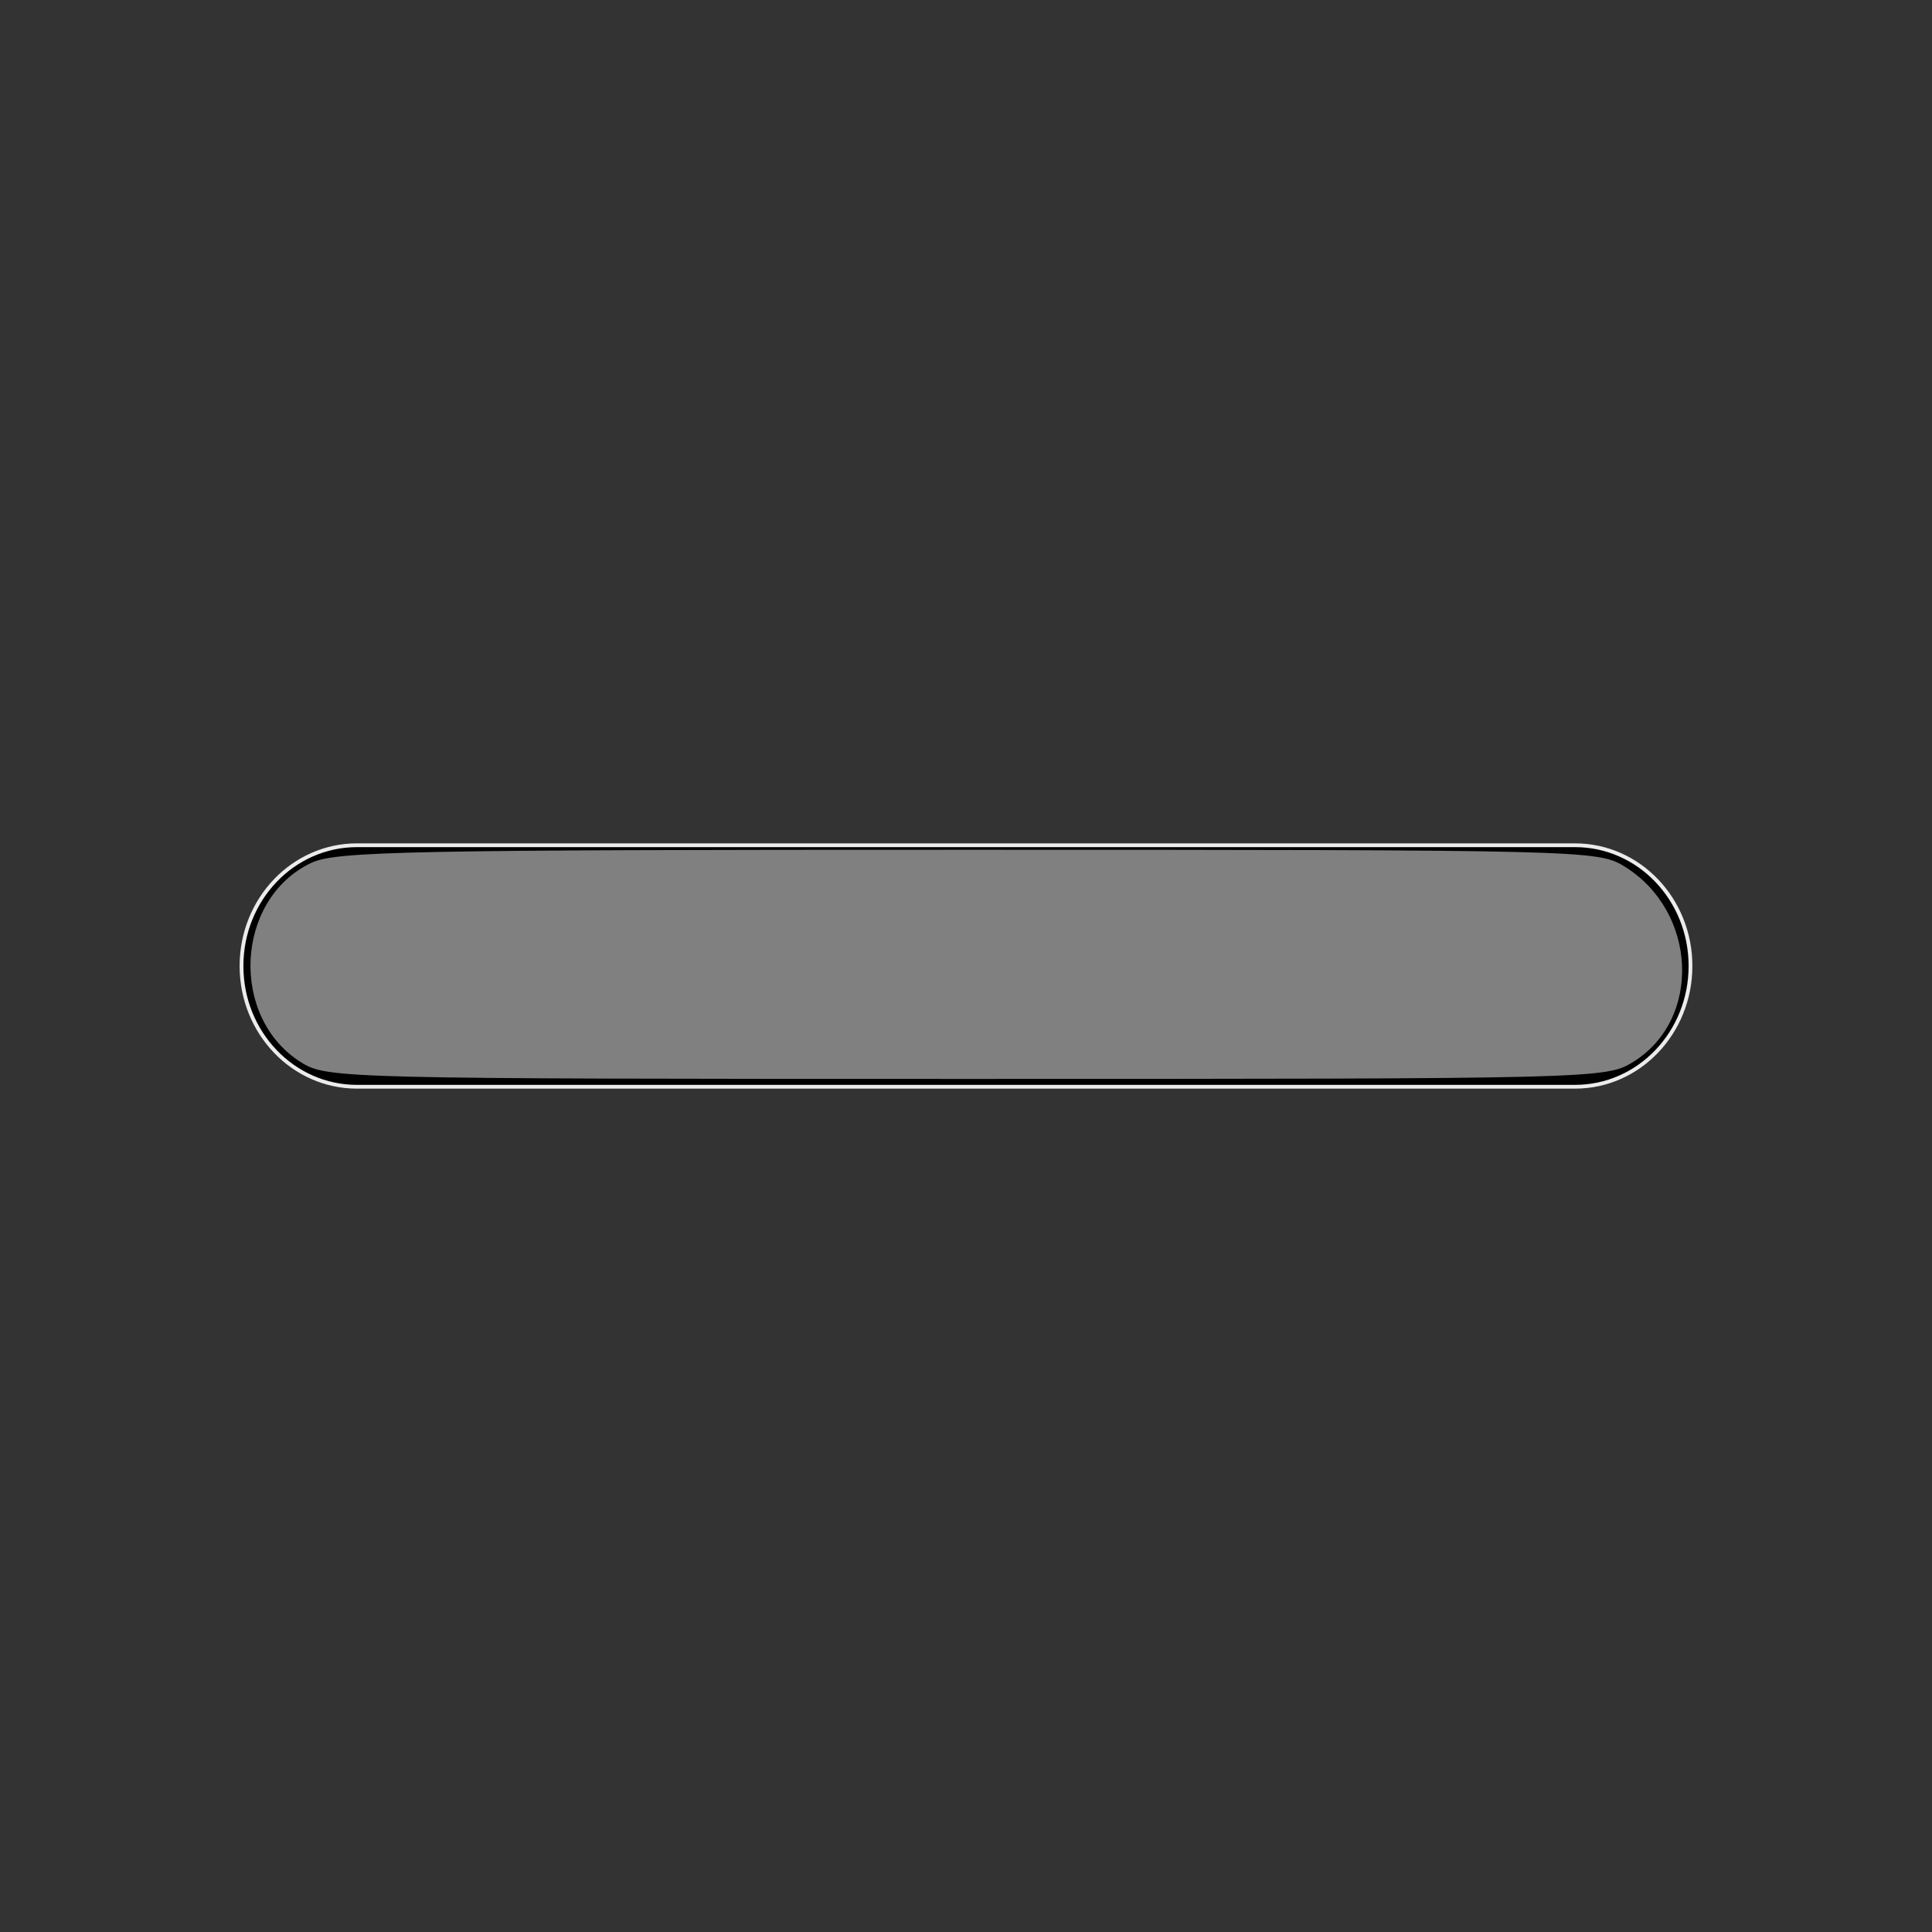 <?xml version="1.0" encoding="UTF-8" standalone="no"?>
<svg
   xmlns:dc="http://purl.org/dc/elements/1.1/"
   xmlns:cc="http://creativecommons.org/ns#"
   xmlns:rdf="http://www.w3.org/1999/02/22-rdf-syntax-ns#"
   xmlns:svg="http://www.w3.org/2000/svg"
   xmlns="http://www.w3.org/2000/svg"
   xmlns:sodipodi="http://sodipodi.sourceforge.net/DTD/sodipodi-0.dtd"
   xmlns:inkscape="http://www.inkscape.org/namespaces/inkscape"
   height="512px"
   id="Layer_1"
   style="enable-background:new 0 0 512 512;"
   version="1.1"
   viewBox="0 0 512 512"
   width="512px"
   xml:space="preserve"
   inkscape:version="0.91 r13725"
   sodipodi:docname="icon-minus.svg"><rect x="0" y="0" width="512" height="512" fill="#333333" stroke="none"/><defs
     id="defs7" /><sodipodi:namedview
     pagecolor="#ffffff"
     bordercolor="#666666"
     borderopacity="1"
     objecttolerance="10"
     gridtolerance="10"
     guidetolerance="10"
     inkscape:pageopacity="0"
     inkscape:pageshadow="2"
     inkscape:window-width="1391"
     inkscape:window-height="876"
     id="namedview5"
     showgrid="false"
     inkscape:zoom="1.84375"
     inkscape:cx="222.35379"
     inkscape:cy="316.87349"
     inkscape:window-x="49"
     inkscape:window-y="24"
     inkscape:window-maximized="1"
     inkscape:current-layer="Layer_1" /><path
     d="M417.4,224H94.6C77.7,224,64,238.3,64,256c0,17.7,13.7,32,30.6,32h322.8c16.9,0,30.6-14.3,30.6-32  C448,238.3,434.3,224,417.4,224z"
     id="path3"
     style="stroke:#ececec;stroke-opacity:1" /><path
     style="fill:#808080;fill-opacity:1;stroke:none;stroke-width:0;stroke-miterlimit:4;stroke-dasharray:none;stroke-opacity:1"
     d="m 80.051,281.688 c -19.311,-11.774 -17.864,-43.381 2.426,-53.009 6.547,-3.107 25.442,-3.484 174.067,-3.477 162.537,0.008 166.901,0.116 173.794,4.319 19.546,11.917 20.809,40.727 2.28,52.024 -7.041,4.293 -10.492,4.378 -176.402,4.378 -164.016,0 -169.434,-0.13 -176.166,-4.235 z"
     id="path4137"
     inkscape:connector-curvature="0" /></svg>